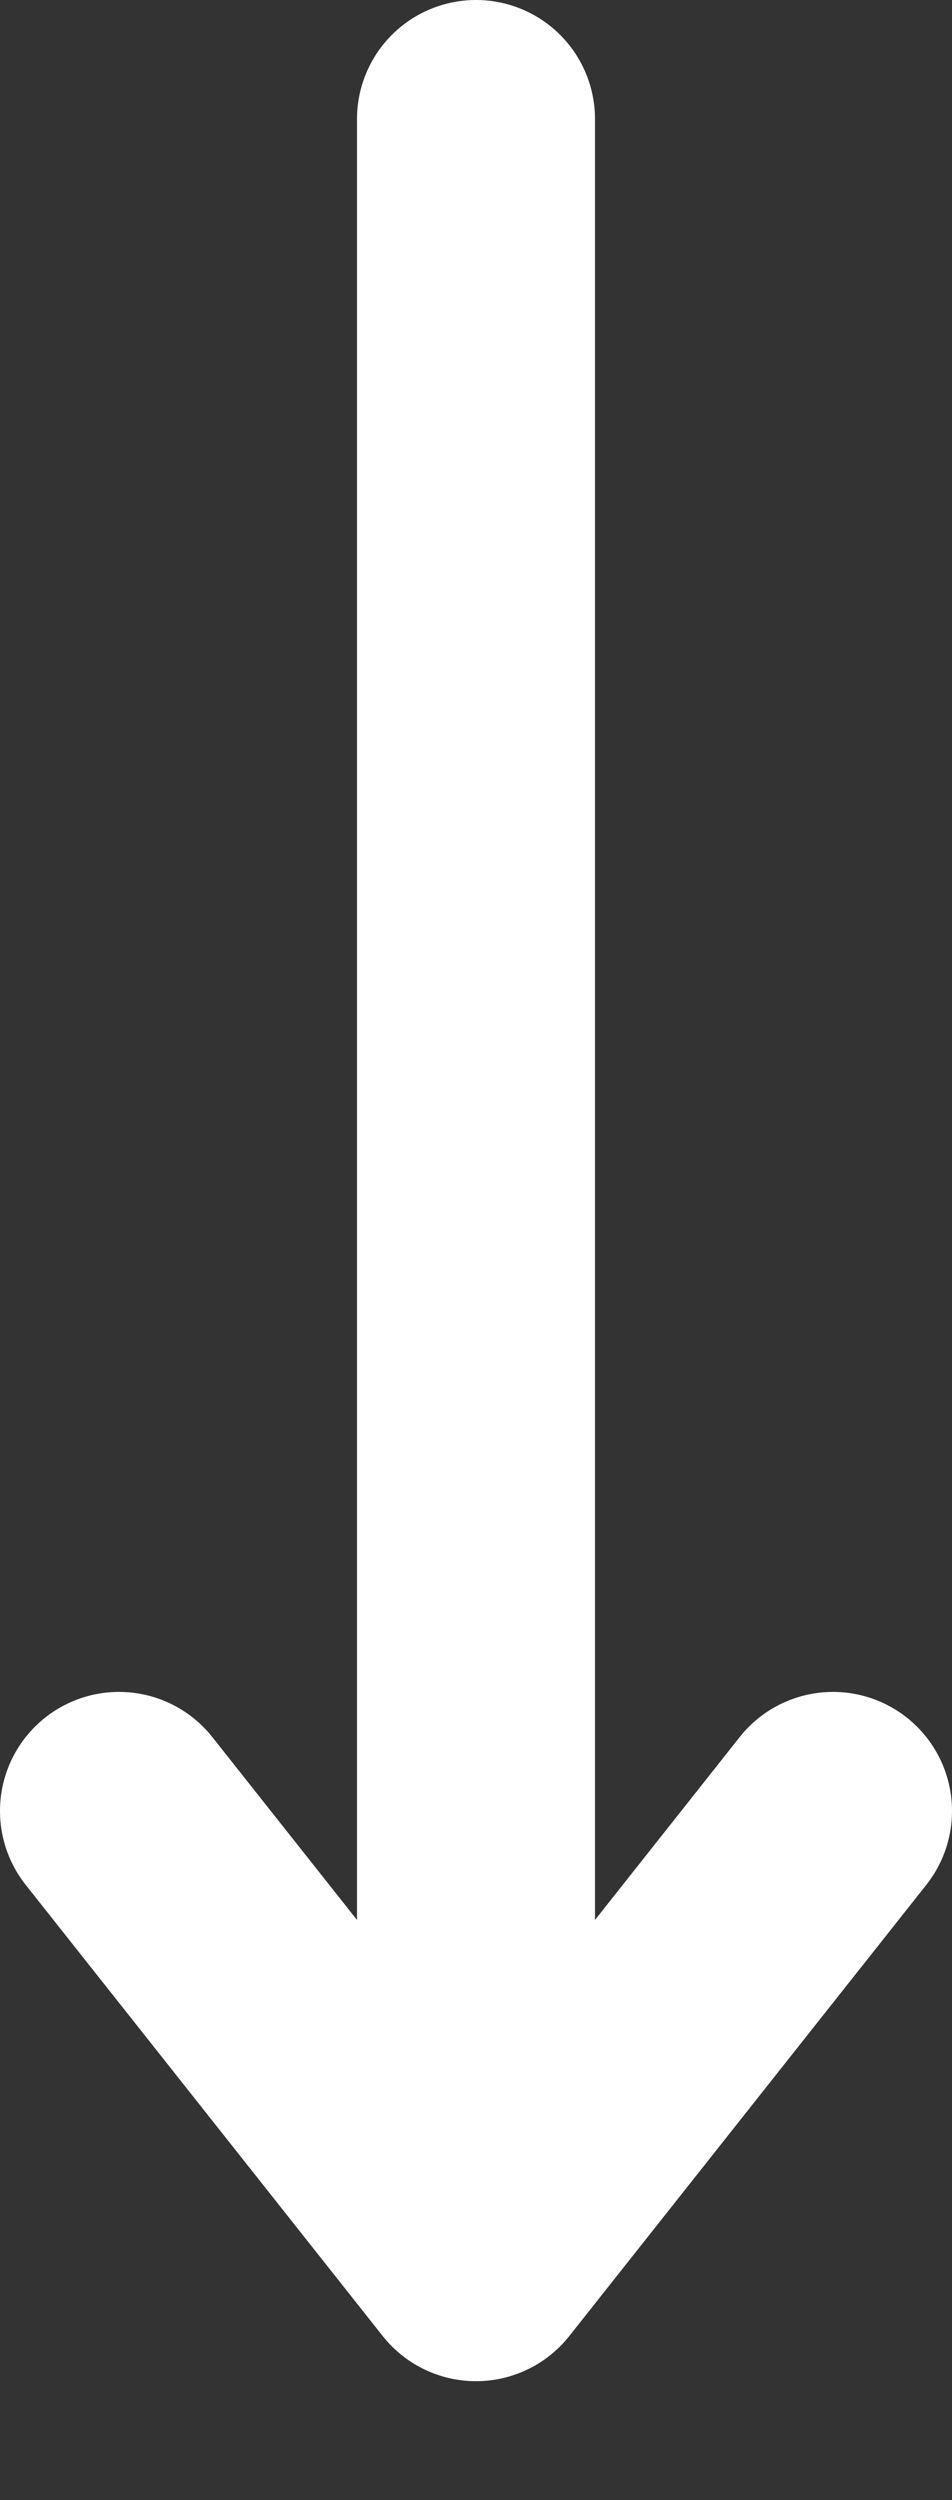 <svg width="16" height="42" viewBox="0 0 16 42" fill="none" xmlns="http://www.w3.org/2000/svg">
<rect x="0" y="0" width="16" height="42" fill="#333333" stroke="none"/>
<path d="M8 2V38.001M8 38.001L2 30.422M8 38.001L14 30.422" stroke="white" stroke-width="4" stroke-linecap="round"/>
</svg>

